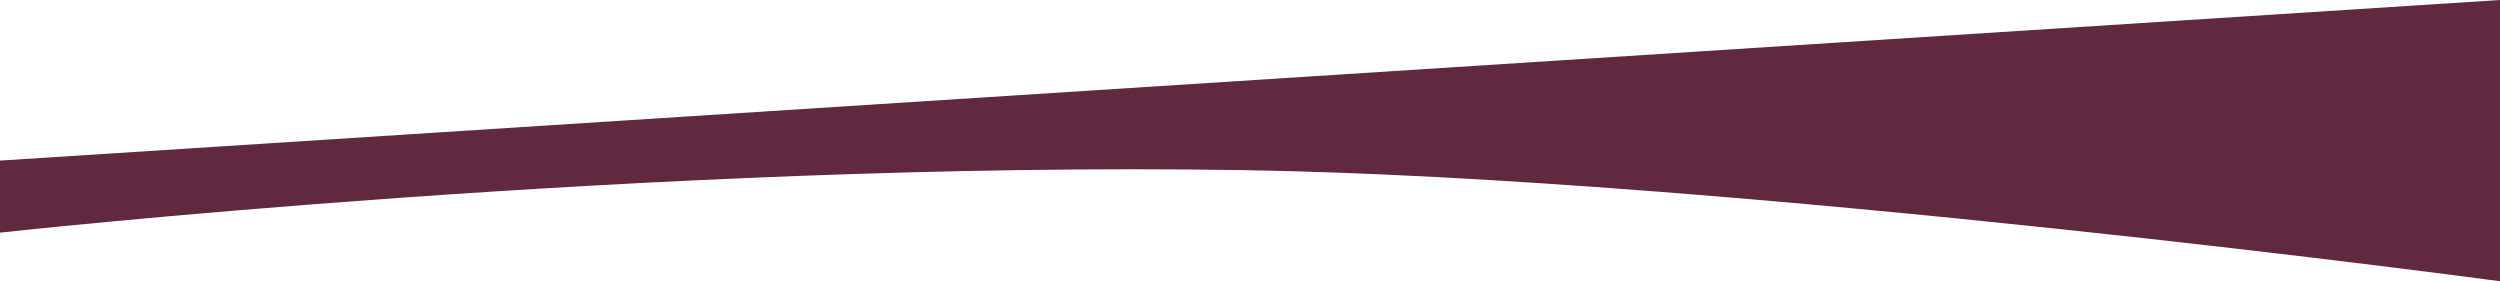 <svg width="1440" height="162" viewBox="0 0 1440 162" fill="none" xmlns="http://www.w3.org/2000/svg">
<path d="M0 92.5L1440 0V162C1440 162 999.357 102.569 716.5 98C376 92.5 0 134 0 134V92.5Z" fill="#612940"/>
</svg>
